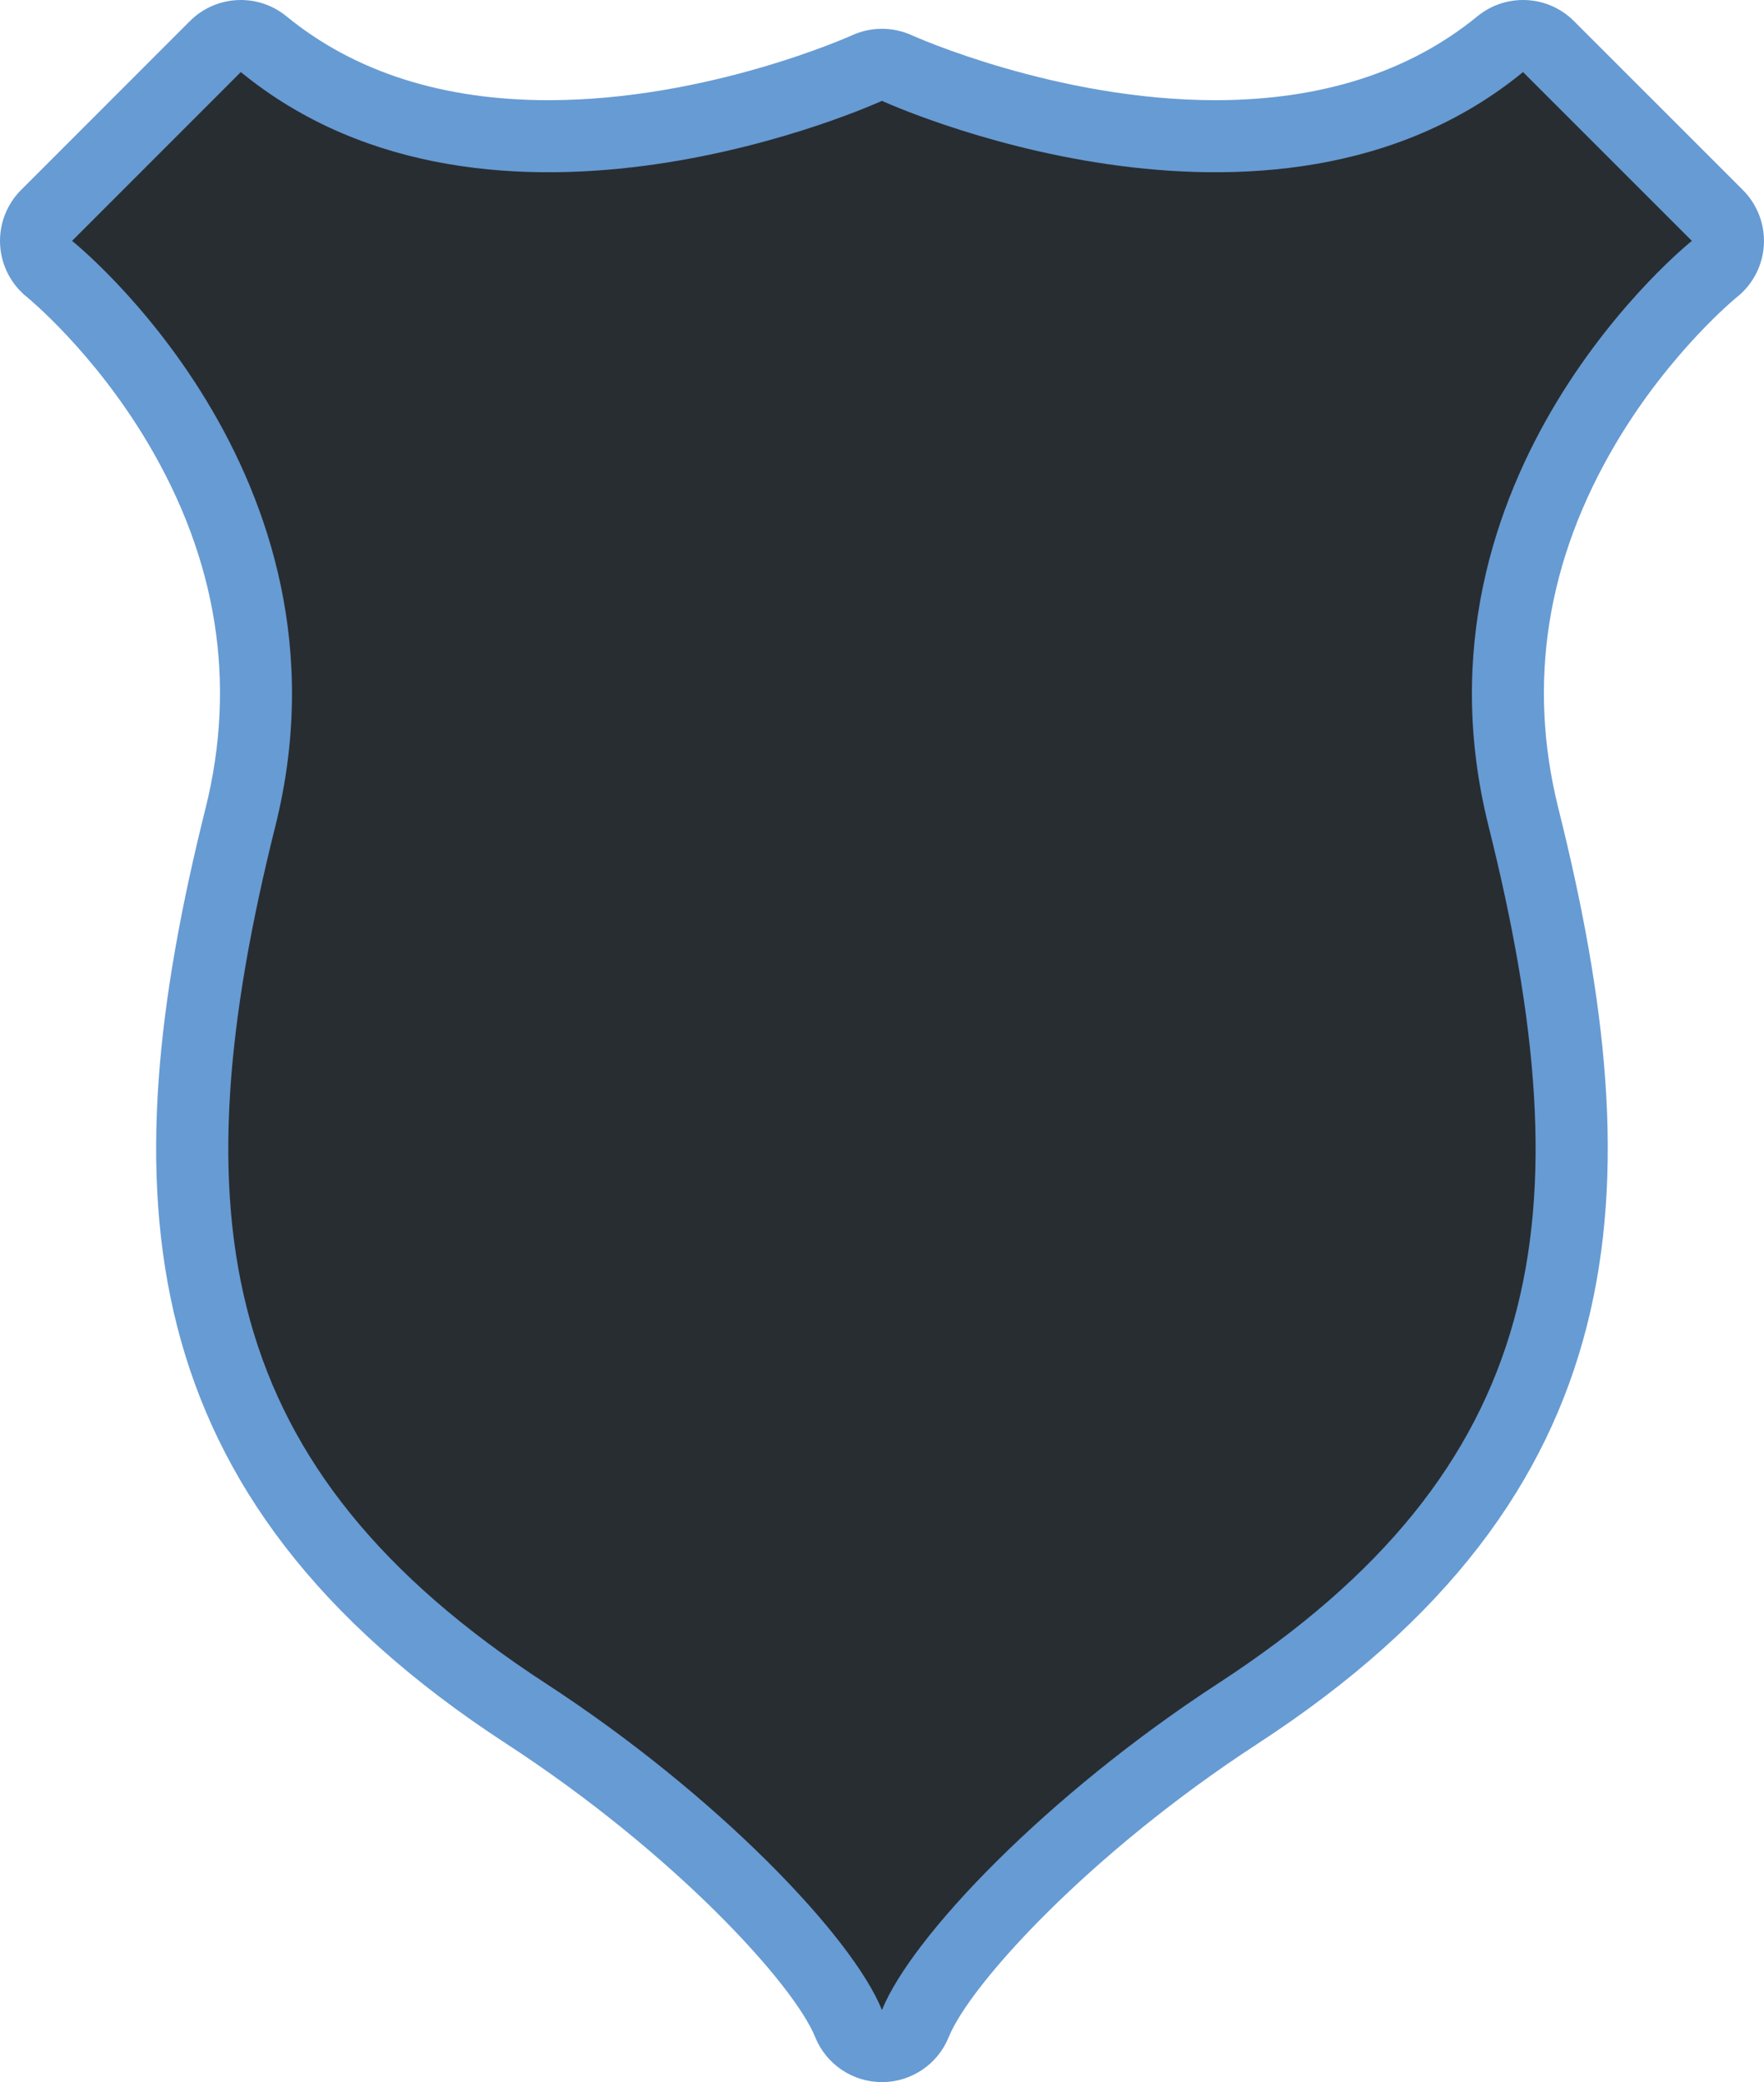 <svg version="1.1" id="图层_1" x="0px" y="0px" width="244.828px" height="288.911px" viewBox="0 0 244.828 288.911" enable-background="new 0 0 244.828 288.911" xml:space="preserve" xmlns:xml="http://www.w3.org/XML/1998/namespace" xmlns="http://www.w3.org/2000/svg" xmlns:xlink="http://www.w3.org/1999/xlink">
  <path fill="#679BD3" d="M211.382,0c-2.236,0-4.479,0.747-6.329,2.26c-9.441,7.725-21.677,11.642-36.367,11.642
	c-22.104,0-41.919-8.912-42.116-9.001c-1.32-0.602-2.744-0.904-4.167-0.904c-1.426,0-2.851,0.303-4.173,0.911
	c-0.182,0.083-19.996,8.994-42.105,8.994c-14.691,0-26.928-3.917-36.369-11.642C37.905,0.747,35.661,0,33.425,0
	c-2.57,0-5.131,0.986-7.073,2.929L2.929,26.353c-2.013,2.013-3.072,4.789-2.913,7.632c0.16,2.843,1.523,5.482,3.75,7.257
	c0.065,0.054,9.186,7.501,16.716,20.169c9.683,16.291,12.388,33.373,8.039,50.773c-13.239,52.957-11.202,95.294,41.771,129.788
	c23.381,15.224,39.904,33.409,42.843,40.687c1.527,3.778,5.196,6.254,9.272,6.254c4.076,0,7.745-2.476,9.272-6.254
	c2.938-7.275,19.462-25.463,42.842-40.686c52.975-34.494,55.012-76.832,41.771-129.789c-4.349-17.399-1.644-34.482,8.041-50.773
	c7.528-12.667,16.648-20.116,16.74-20.189c2.227-1.775,3.577-4.405,3.736-7.248c0.158-2.843-0.913-5.609-2.928-7.622l-23.43-23.424
	C216.513,0.986,213.953,0,211.382,0L211.382,0z" class="color c1"/>
  <path fill="#282D32" d="M122.407,13.993c0,0,53.838,24.756,88.977-3.993l23.431,23.423c0,0-40.45,32.256-28.222,81.186
	c13.576,54.304,8.257,89.171-37.527,118.983c-23.763,15.473-42.54,35.125-46.658,45.318c-4.118-10.193-22.896-29.847-46.658-45.318
	c-45.784-29.813-51.104-64.68-37.527-118.983C50.451,65.679,10,33.423,10,33.423L33.423,10
	C68.562,38.75,122.407,13.993,122.407,13.993z" class="color c2"/>
</svg>